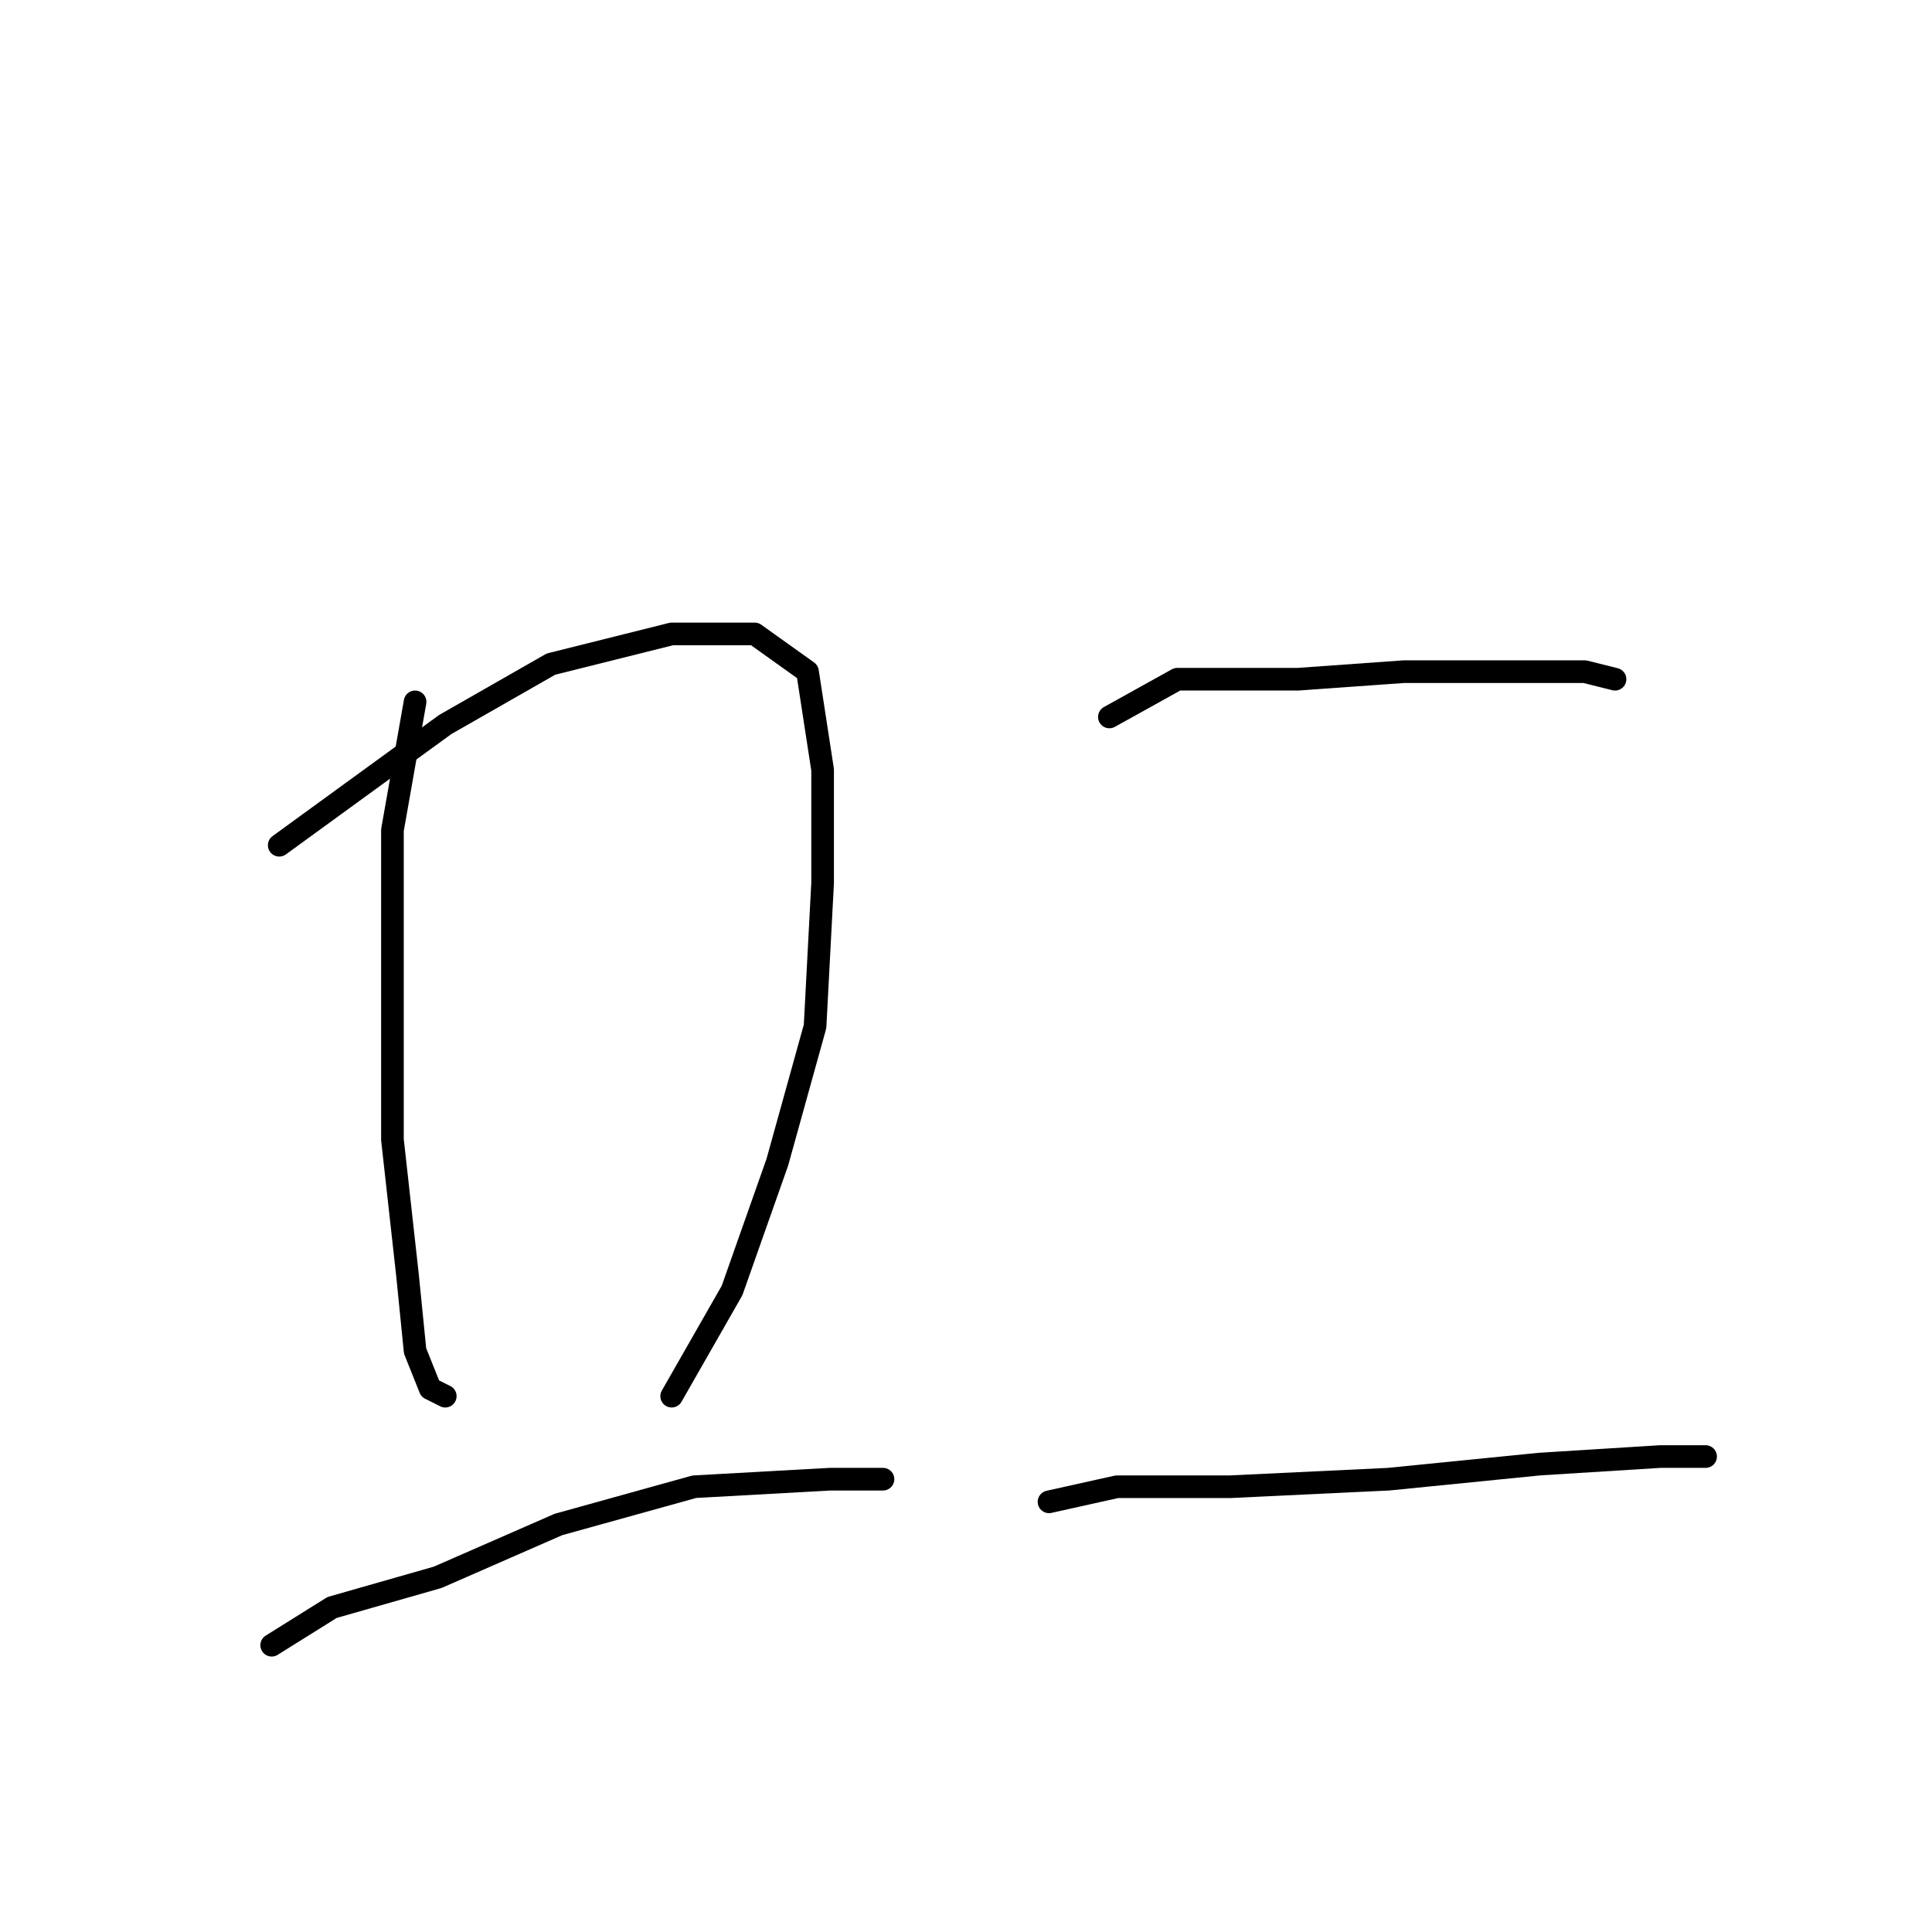 <?xml version="1.0" standalone="no"?>
    <svg width="256" height="256" xmlns="http://www.w3.org/2000/svg" version="1.1">
    <polyline stroke="black" stroke-width="3" stroke-linecap="round" fill="transparent" stroke-linejoin="round" points="55 93 52 110 52 130 52 151 54 169 55 179 57 184 59 185 59 185 " />
        <polyline stroke="black" stroke-width="3" stroke-linecap="round" fill="transparent" stroke-linejoin="round" points="37 112 59 96 73 88 89 84 100 84 107 89 109 102 109 117 108 136 103 154 97 171 89 185 89 185 " />
        <polyline stroke="black" stroke-width="3" stroke-linecap="round" fill="transparent" stroke-linejoin="round" points="36 218 44 213 58 209 74 202 92 197 110 196 117 196 117 196 " />
        <polyline stroke="black" stroke-width="3" stroke-linecap="round" fill="transparent" stroke-linejoin="round" points="147 95 156 90 161 90 172 90 186 89 199 89 210 89 214 90 214 90 " />
        <polyline stroke="black" stroke-width="3" stroke-linecap="round" fill="transparent" stroke-linejoin="round" points="139 199 148 197 163 197 184 196 204 194 220 193 226 193 226 193 " />
        </svg>